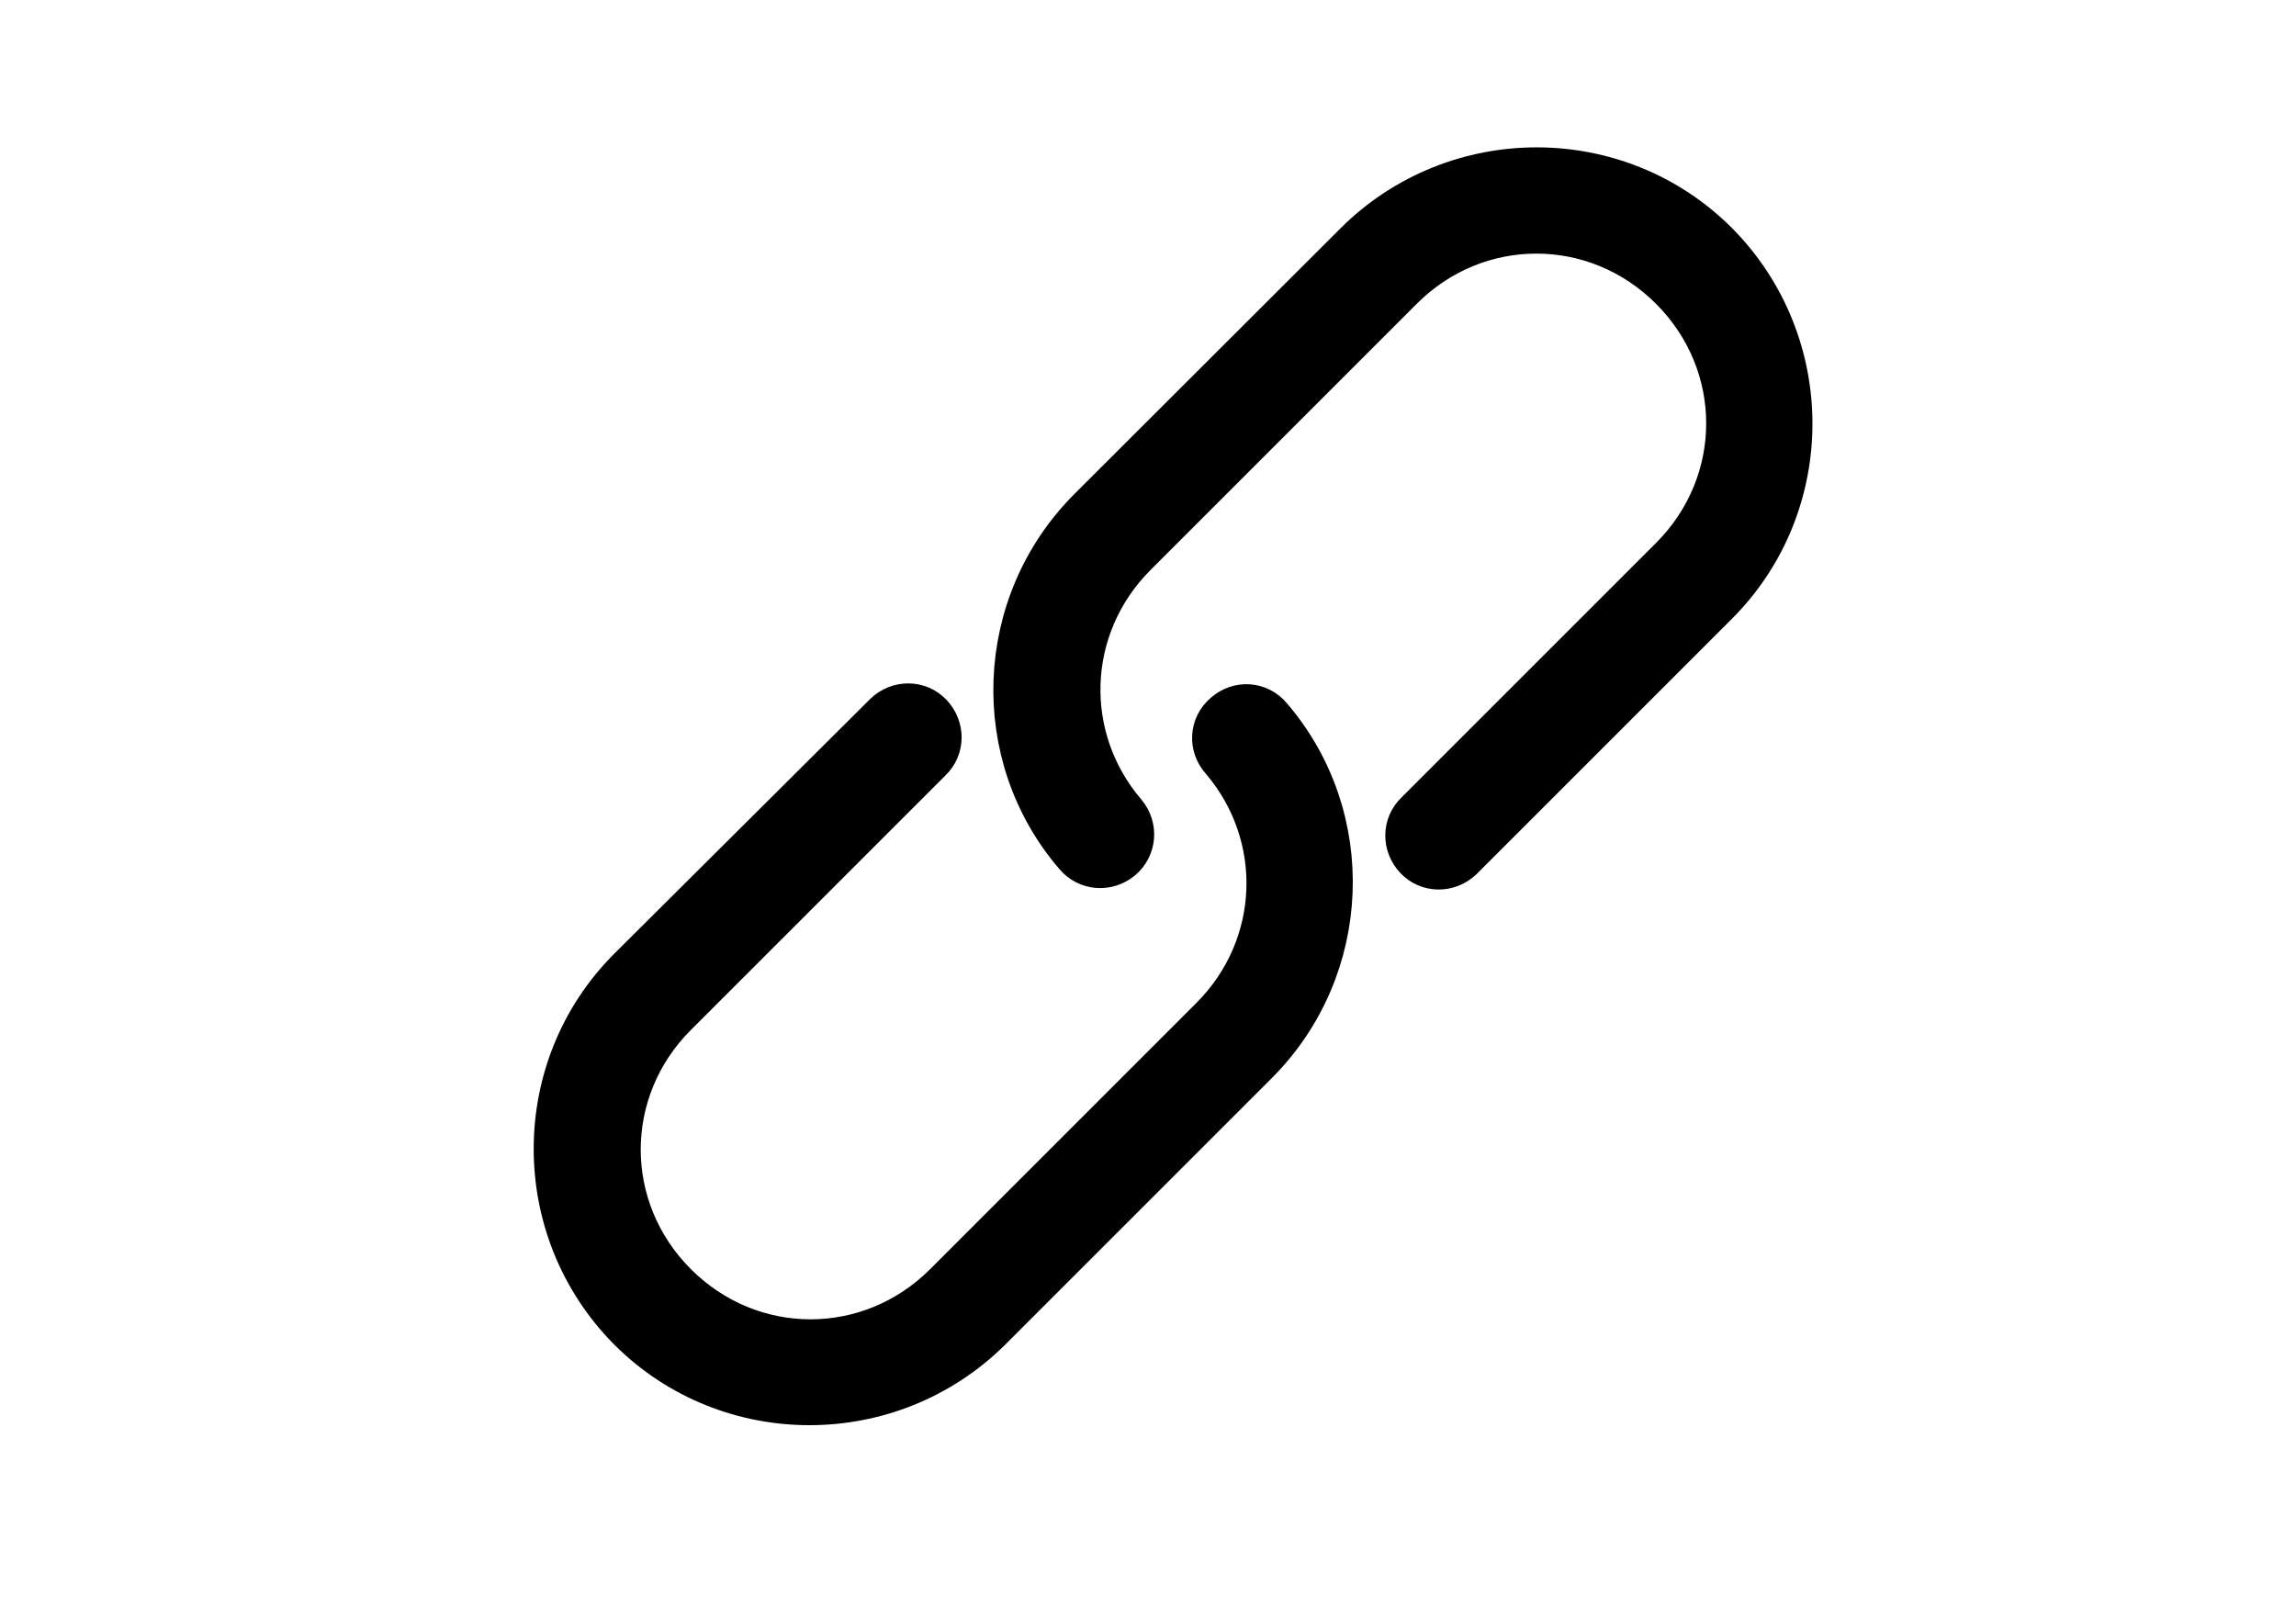 <?xml version="1.0" encoding="utf-8"?>
<!-- Generator: Adobe Illustrator 21.0.0, SVG Export Plug-In . SVG Version: 6.00 Build 0)  -->
<svg version="1.1"
	 id="Capa_1" xmlns:cc="http://creativecommons.org/ns#" xmlns:dc="http://purl.org/dc/elements/1.1/" xmlns:inkscape="http://www.inkscape.org/namespaces/inkscape" xmlns:rdf="http://www.w3.org/1999/02/22-rdf-syntax-ns#" xmlns:sodipodi="http://sodipodi.sourceforge.net/DTD/sodipodi-0.dtd" xmlns:svg="http://www.w3.org/2000/svg"
	 xmlns="http://www.w3.org/2000/svg" xmlns:xlink="http://www.w3.org/1999/xlink" x="0px" y="0px" viewBox="0 0 595.3 416.7"
	 style="enable-background:new 0 0 595.3 416.7;" xml:space="preserve">
<style type="text/css">
	.st0{stroke:#000000;stroke-width:10;stroke-miterlimit:10;}
</style>
<g transform="translate(0,-952.362)">
	<path class="st0" d="M162.8,1203.2c-25.9,25.9-25.9,68.2,0,94.3c25.9,25.9,68.2,25.9,94.3,0l69.1-69.1
		c24.7-24.7,26.1-64.4,3.6-90.5c-3.2-3.8-8.8-4.2-12.6-0.8c-3.8,3.2-4.2,8.8-0.8,12.6l0,0c16.5,19.3,15.7,47.8-2.6,66.2l-69.1,69.1
		c-19.3,19.3-49.8,19.3-69.1,0s-19.3-49.8,0-69.1l66-66c3.6-3.4,3.6-9,0.2-12.6c-3.4-3.6-9-3.6-12.6-0.2l-0.2,0.2L162.8,1203.2z
		 M282.1,1084c-24.7,24.7-26.1,64.4-3.6,90.5c3.2,3.8,8.8,4.2,12.6,1c3.8-3.2,4.2-8.8,1-12.6l0,0c-16.5-19.3-15.7-47.8,2.6-66.2
		l69.1-69.1c19.3-19.3,49.8-19.3,69.1,0c19.3,19.3,19.3,49.8,0,69.1l-66,66c-3.6,3.4-3.6,9-0.2,12.6s9,3.6,12.6,0.2l0.2-0.2l66-66
		c25.9-25.9,25.9-68.2,0-94.3c-25.9-25.9-68.2-25.9-94.3,0L282.1,1084L282.1,1084z"/>
</g>
</svg>
